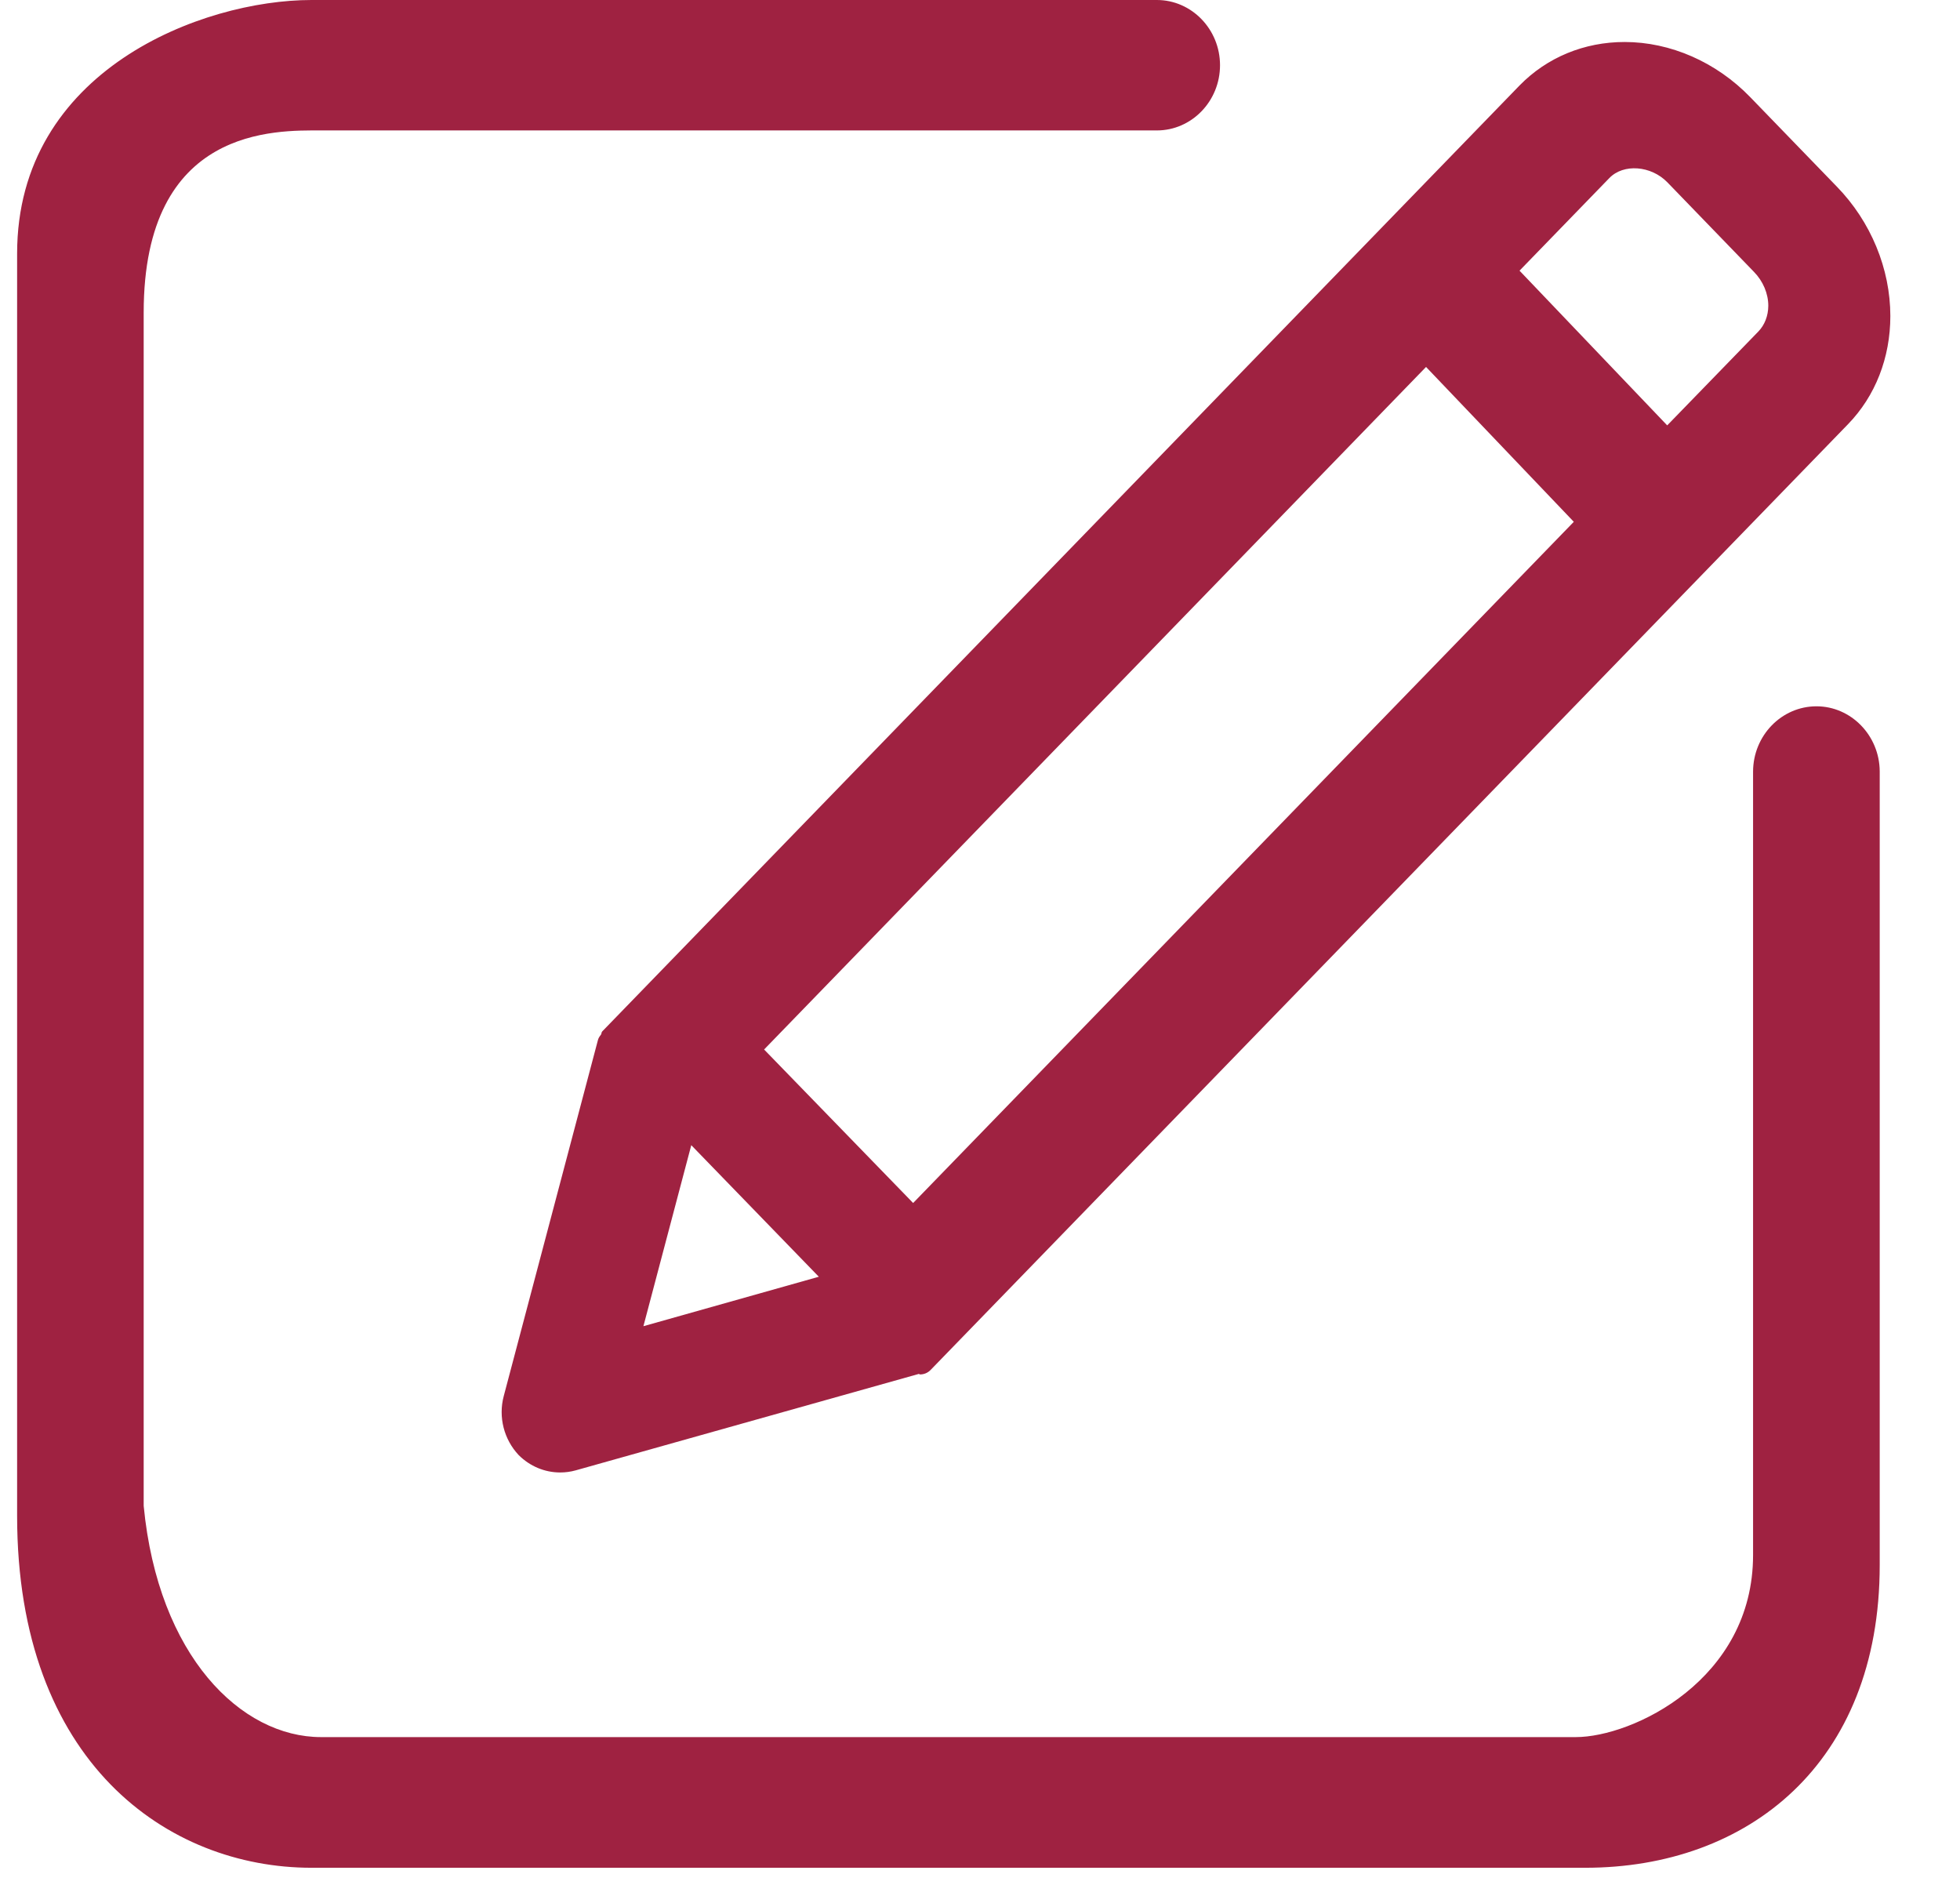 <?xml version="1.0" encoding="UTF-8"?>
<svg width="26px" height="25px" viewBox="0 0 26 25" version="1.1" xmlns="http://www.w3.org/2000/svg" xmlns:xlink="http://www.w3.org/1999/xlink">
    <!-- Generator: Sketch 58 (84663) - https://sketch.com -->
    <title>noun_edit_1978712</title>
    <desc>Created with Sketch.</desc>
    <g id="AU-Users" stroke="none" stroke-width="1" fill="none" fill-rule="evenodd">
        <g id="Youth-Profile" transform="translate(-1194, -526)" fill="#9F2241" fill-rule="nonzero">
            <g id="noun_edit_1978712" transform="translate(1194, 526)">
                <path d="M24.096,9.368 C23.634,9.368 23.256,9.755 23.255,10.235 L23.255,20.625 C23.255,22.279 21.658,23.04 20.902,23.04 L4.259,23.04 C3.199,23.04 2.098,21.967 1.906,19.973 L1.906,4.146 C1.906,1.67 3.664,1.73 4.259,1.73 L15.346,1.73 C15.808,1.73 16.184,1.342 16.184,0.865 C16.184,0.389 15.808,0 15.346,0 L4.132,0 C2.682,0 0.227,0.93 0.227,3.364 L0.227,20.106 C0.227,23.379 2.228,24.773 4.132,24.773 L21.03,24.773 C23.177,24.773 24.935,23.399 24.935,20.758 L24.935,10.23 C24.932,9.755 24.555,9.368 24.096,9.368 M8.535,17.59 L9.17,15.189 L10.862,16.934 L8.535,17.59 M10.136,13.92 L18.917,4.867 L20.877,6.921 L12.113,15.956 L10.136,13.92 M23.325,4.397 L22.116,5.642 L20.157,3.59 L21.348,2.362 C21.536,2.167 21.902,2.196 22.118,2.418 L23.267,3.606 C23.388,3.73 23.457,3.894 23.457,4.056 C23.456,4.19 23.409,4.31 23.325,4.397 M7.972,13.723 C7.956,13.743 7.939,13.766 7.932,13.794 L6.682,18.518 C6.609,18.794 6.684,19.091 6.881,19.3 C7.029,19.447 7.224,19.53 7.431,19.53 C7.5,19.53 7.569,19.521 7.637,19.502 L12.188,18.223 C12.195,18.223 12.199,18.23 12.203,18.23 C12.256,18.23 12.307,18.21 12.346,18.169 L24.515,5.626 C24.877,5.253 25.076,4.744 25.076,4.192 C25.076,3.566 24.818,2.939 24.366,2.475 L23.217,1.288 C22.766,0.822 22.157,0.557 21.551,0.557 C21.015,0.557 20.522,0.761 20.158,1.133 L7.989,13.68 C7.977,13.692 7.981,13.709 7.972,13.723" id="Shape"></path>
            </g>
        </g>
    </g>
</svg>